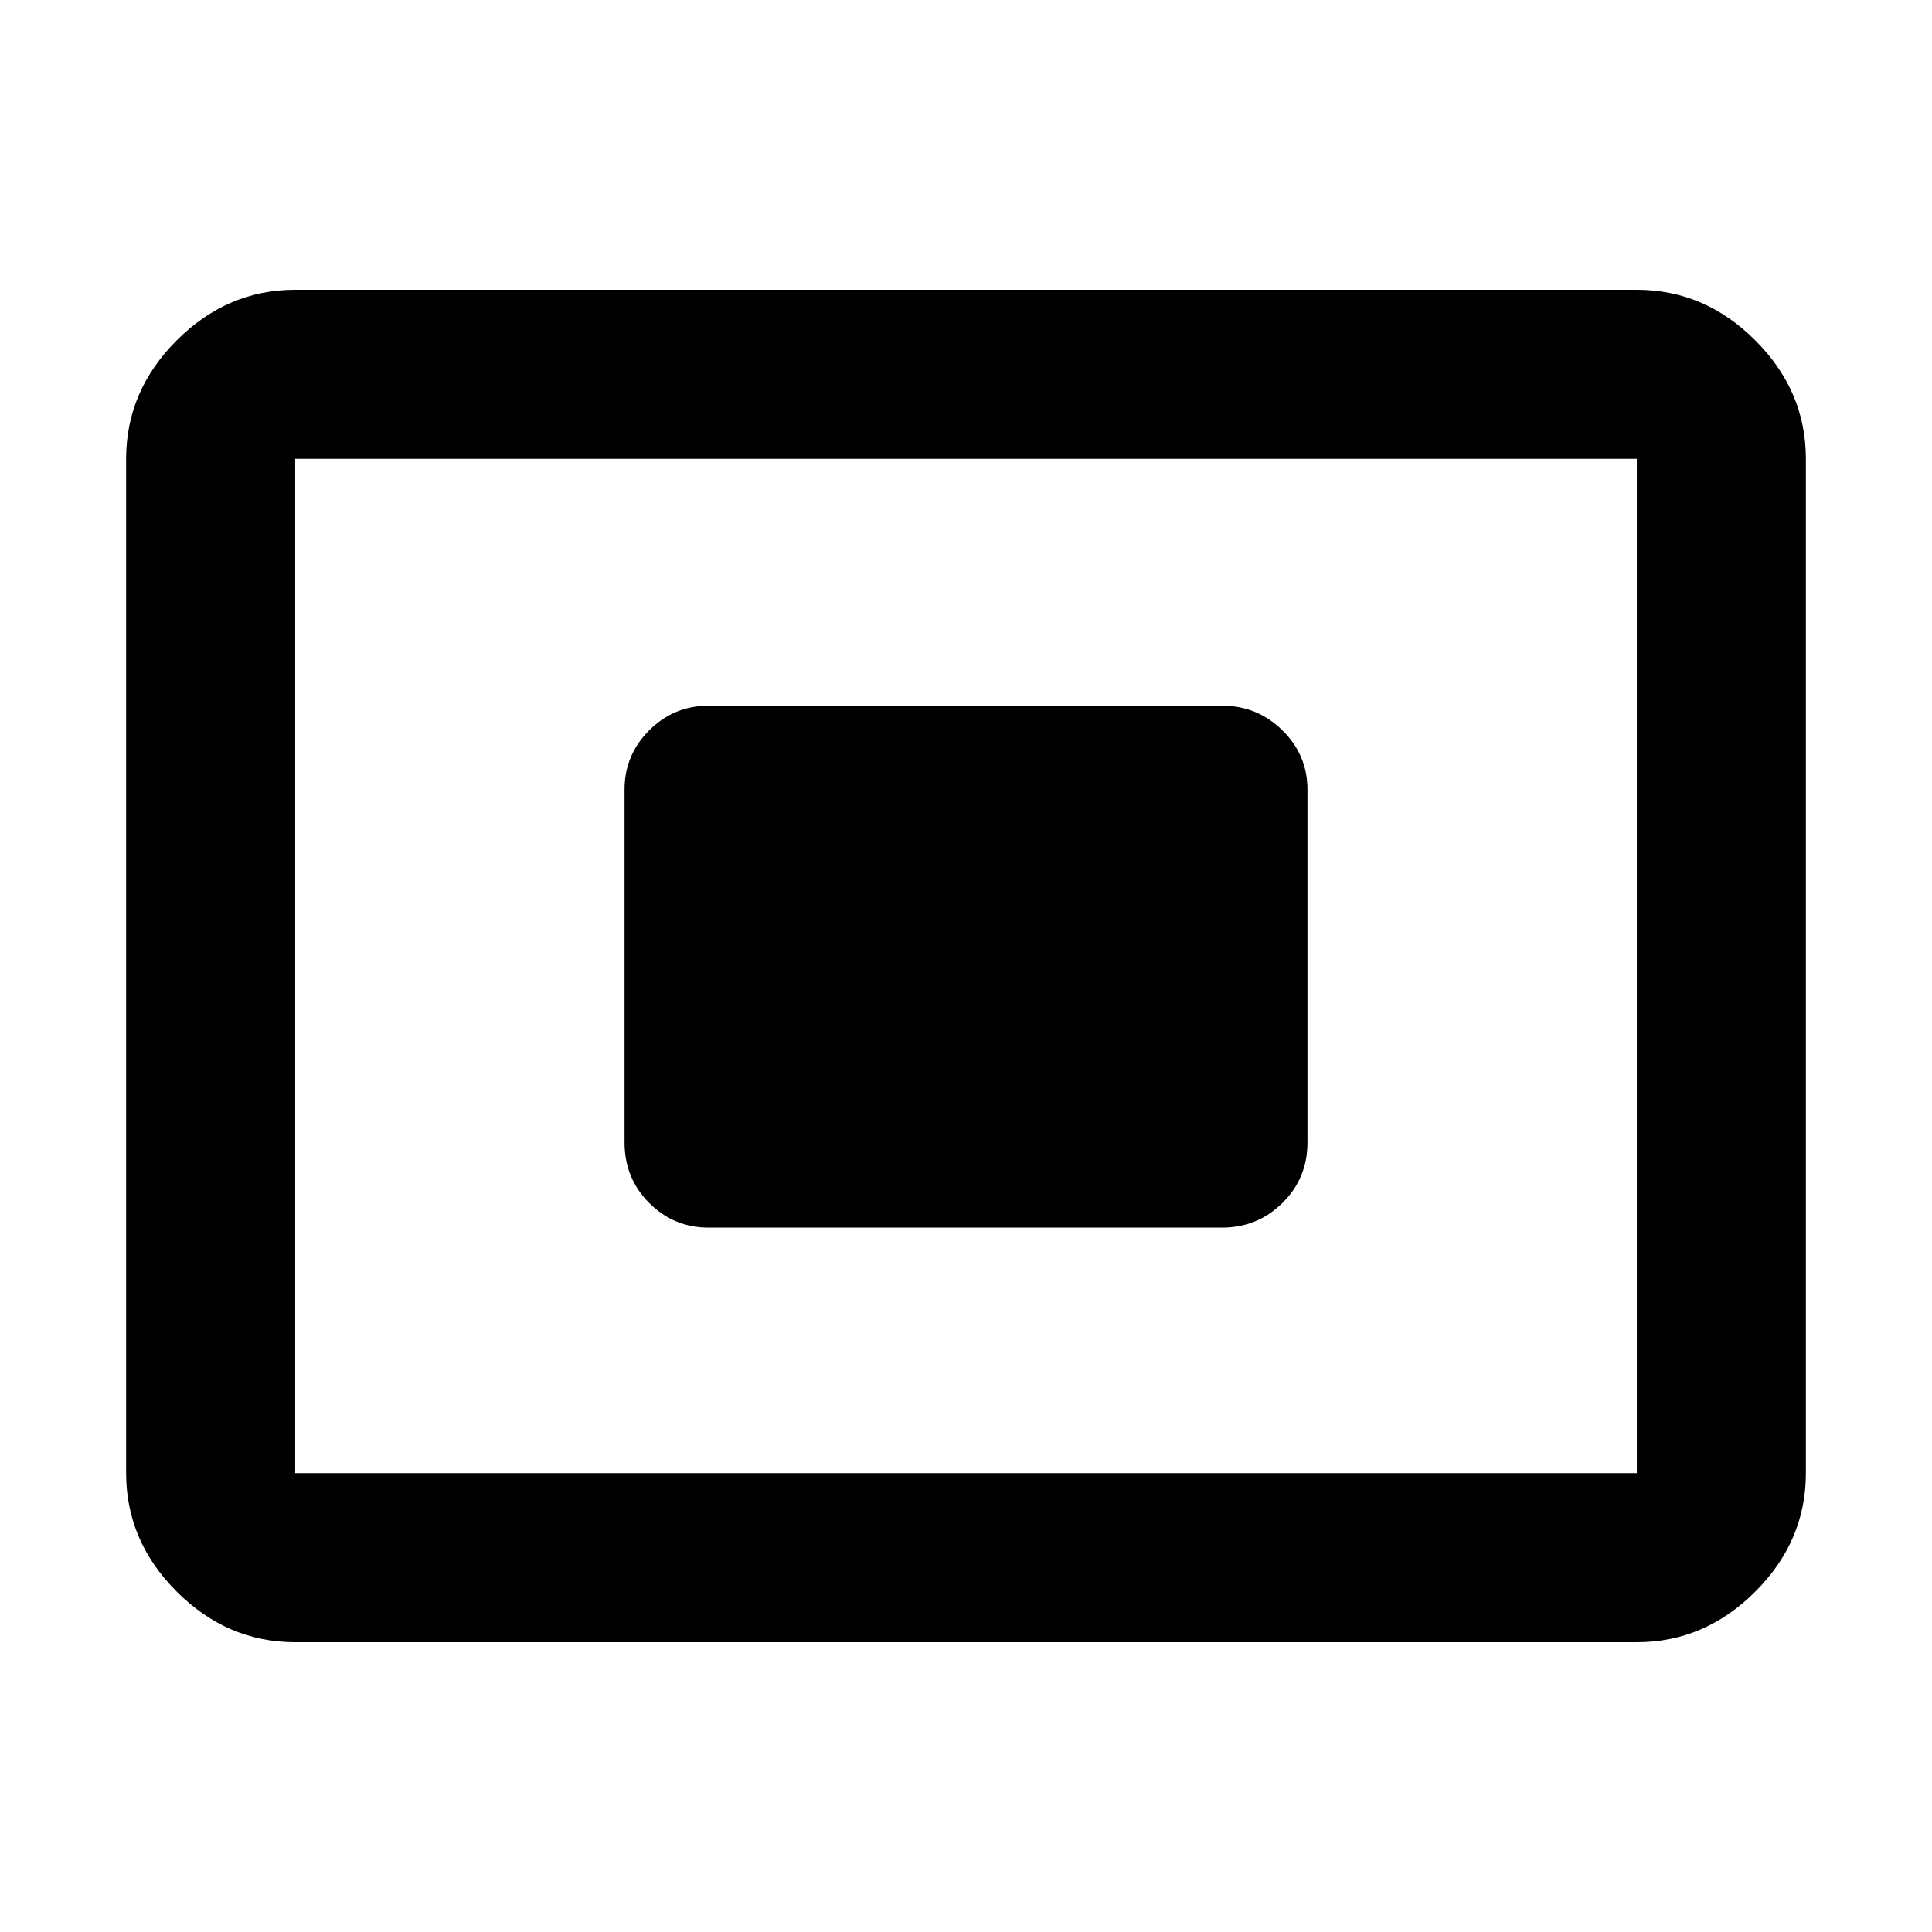 <svg xmlns="http://www.w3.org/2000/svg" height="40" viewBox="0 -960 960 960" width="40"><path d="M146.67-144q-33.73 0-58.87-25.14Q62.67-194.27 62.67-228v-504q0-33.73 25.13-58.86Q112.94-816 146.67-816h666.66q33.73 0 58.87 25.14 25.13 25.13 25.13 58.86v504q0 33.73-25.13 58.86Q847.06-144 813.33-144H146.67Zm0-84h666.66v-504H146.67v504ZM352-350h255.33q17.47 0 29.9-12.25 12.44-12.25 12.44-30.08v-175.34q0-17.18-12.44-29.42-12.43-12.24-29.9-12.24H352q-17.18 0-29.43 12.24-12.24 12.24-12.24 29.42v175.34q0 17.83 12.24 30.08Q334.82-350 352-350ZM146.67-228v-504 504Z"/></svg>